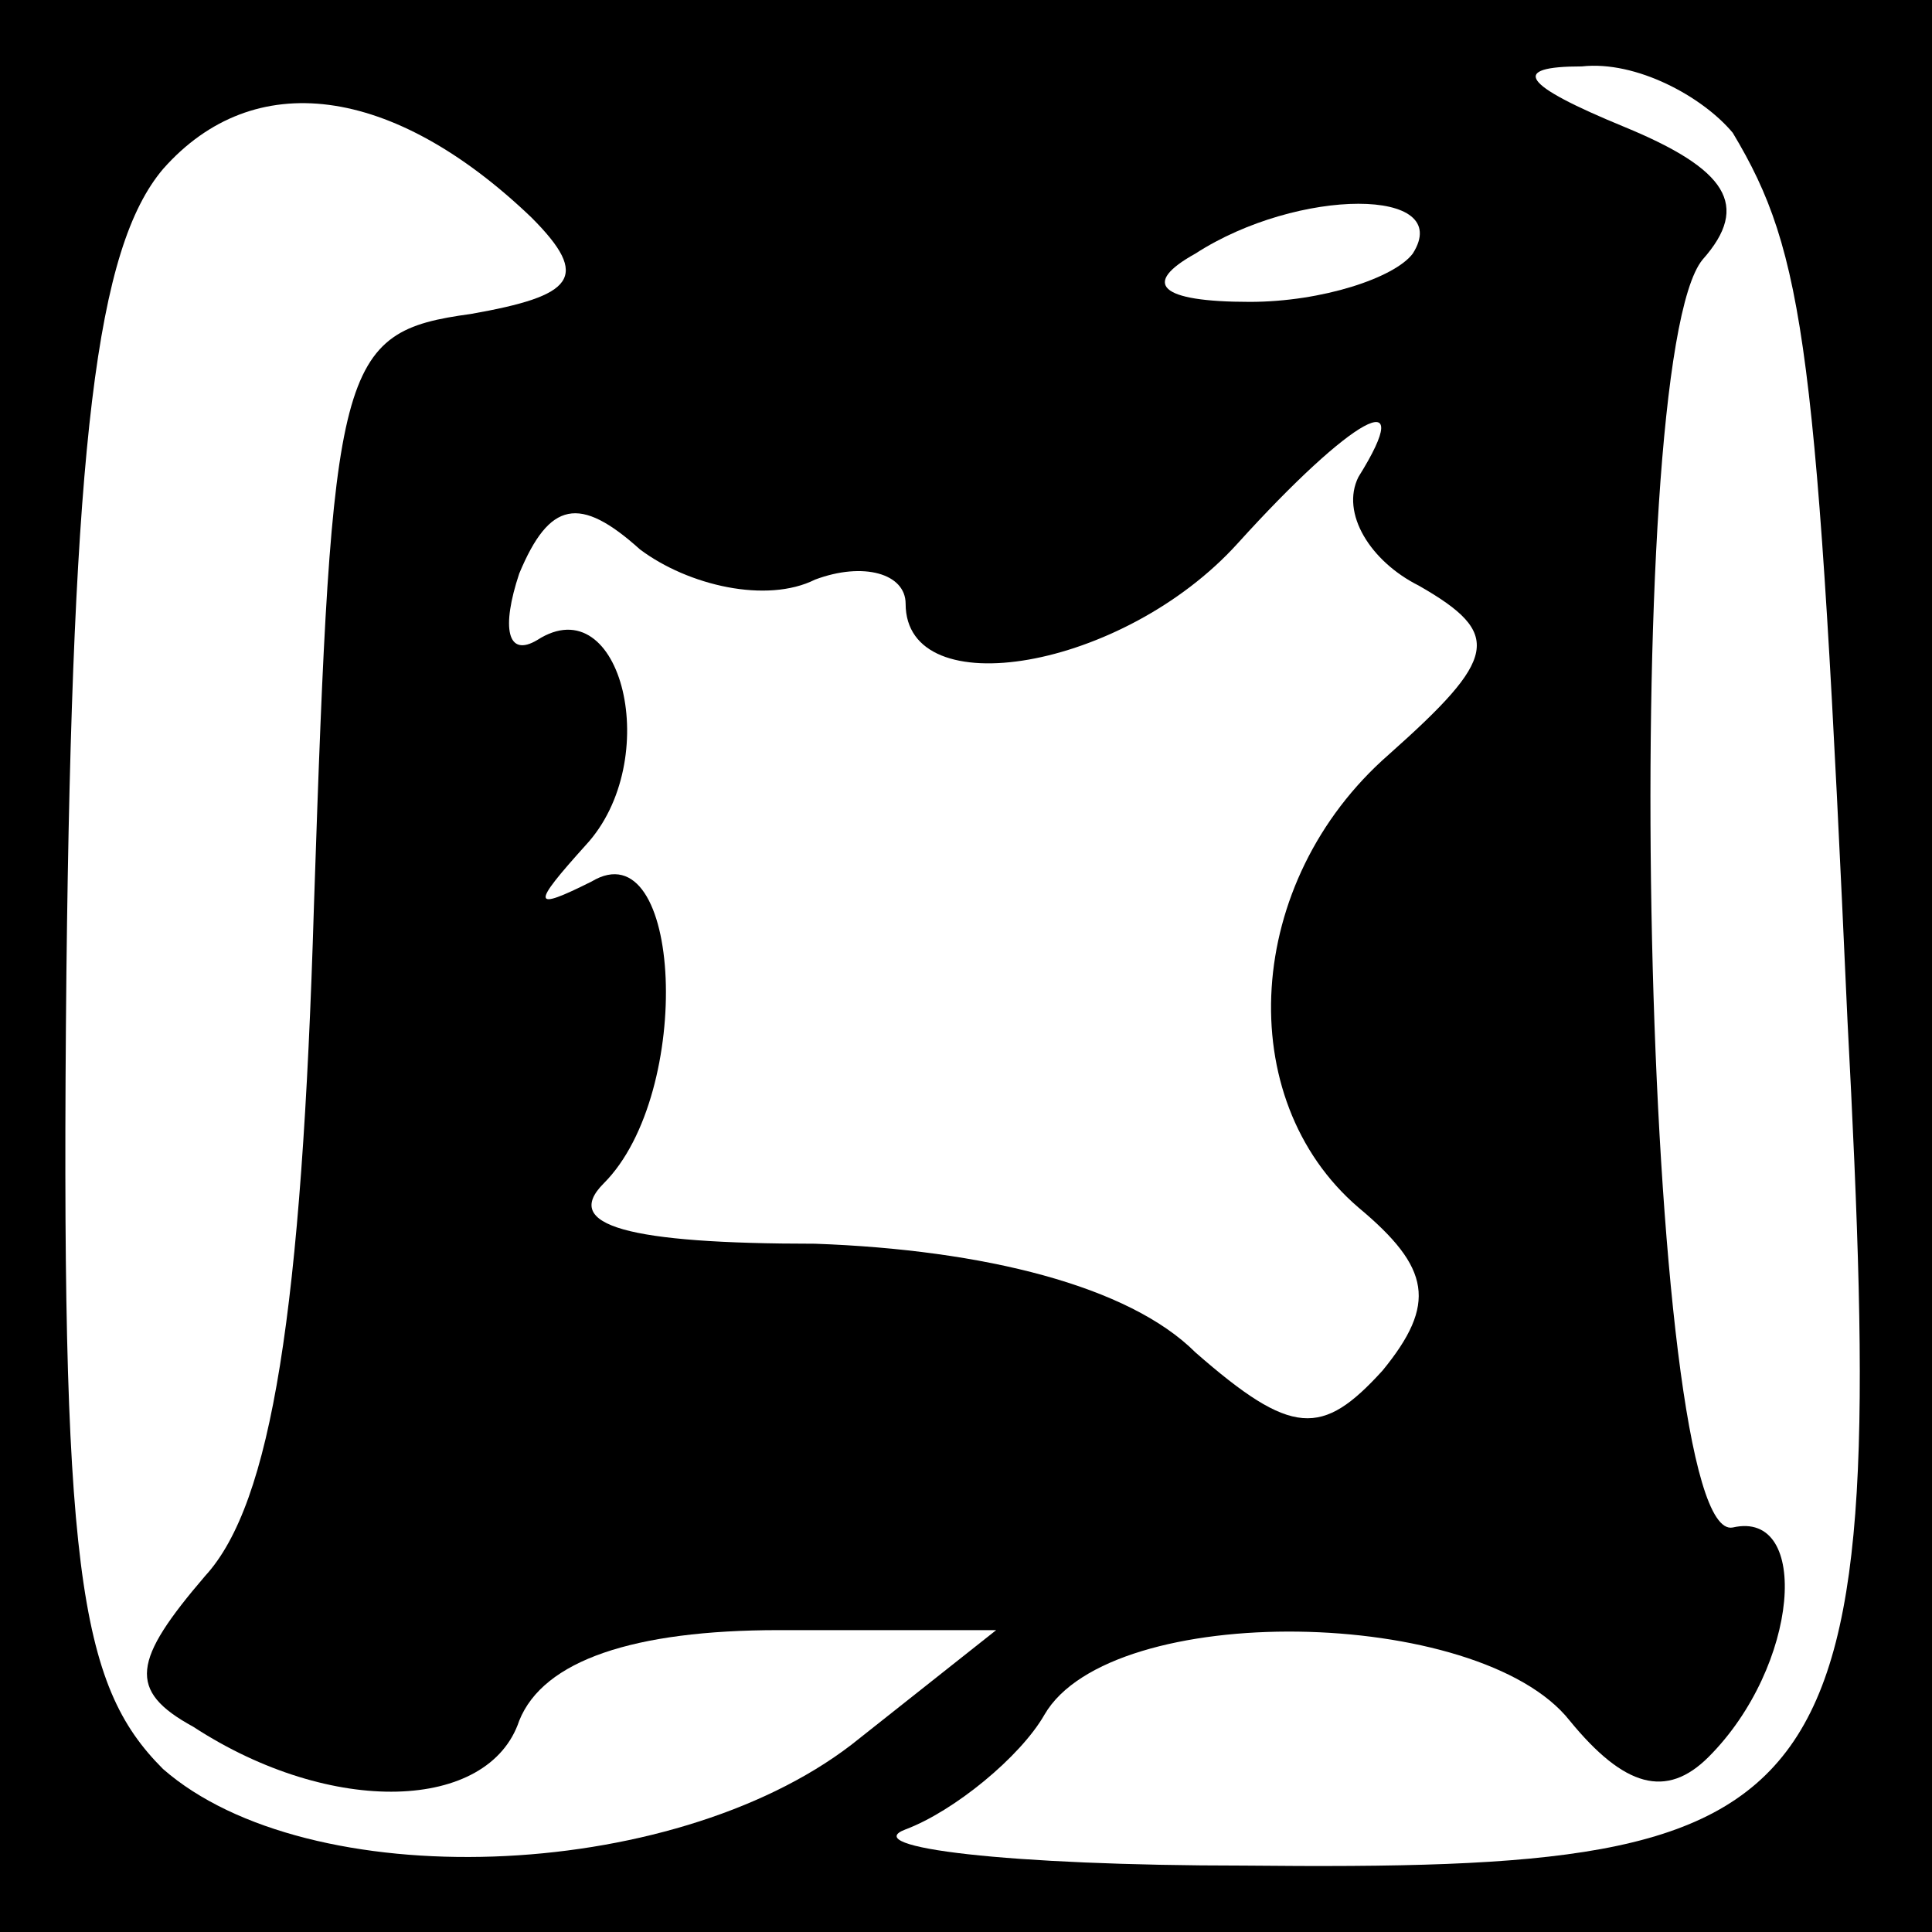 <?xml version="1.0" standalone="no"?>
<!DOCTYPE svg PUBLIC "-//W3C//DTD SVG 20010904//EN"
 "http://www.w3.org/TR/2001/REC-SVG-20010904/DTD/svg10.dtd">
<svg version="1.0" xmlns="http://www.w3.org/2000/svg"
 width="32pt" height="32pt" viewBox="0 0 32 32"
 preserveAspectRatio="xMidYMid meet">
<rect x="0" y="0" width="32" height="32" fill="#808080" stroke="none"/>
<g transform="translate(0,32) scale(0.1,-0.1)"
fill="#000000" stroke="none">
<path fill="#000000" stroke="none" d="M0 160 l0 -160 160 0 160 0 0 160 0
160 -160 0 -160 0 0 -160z"/>
<path fill="#ffffff" stroke="none" d="M88 284 c10 -10 7 -13 -10 -16 -22 -3
-23 -8 -26 -98 -2 -67 -7 -99 -18 -111 -12 -14 -13 -19 -2 -25 23 -15 49 -14
54 1 4 10 19 15 43 15 l36 0 -24 -19 c-30 -23 -90 -25 -114 -4 -14 14 -17 33
-16 132 1 88 5 120 16 133 15 17 38 14 61 -8z"/>
<path fill="#ffffff" stroke="none" d="M287 298 c12 -20 14 -36 19 -147 7
-133 1 -141 -100 -140 -39 0 -64 3 -56 6 8 3 19 12 23 19 11 19 72 18 87 -1 9
-11 16 -13 23 -6 15 15 17 41 4 38 -15 -3 -19 193 -5 210 8 9 4 15 -13 22 -17
7 -19 10 -7 10 9 1 20 -5 25 -11z"/>
<path fill="#ffffff" stroke="none" d="M234 278 c-3 -4 -15 -8 -27 -8 -15 0
-18 3 -9 8 17 11 43 11 36 0z"/>
<path fill="#ffffff" stroke="none" d="M225 241 c-3 -6 2 -14 10 -18 14 -8 13
-12 -5 -28 -24 -21 -26 -57 -5 -75 12 -10 13 -16 4 -27 -10 -11 -15 -11 -31 3
-11 11 -35 17 -63 18 -31 0 -42 3 -35 10 15 15 13 59 -2 50 -10 -5 -10 -4 -1
6 13 14 6 43 -8 34 -5 -3 -6 2 -3 11 5 12 10 13 20 4 8 -6 21 -9 29 -5 8 3 15
1 15 -4 0 -17 36 -11 55 10 19 21 30 27 20 11z"/>
</g>
</svg>
